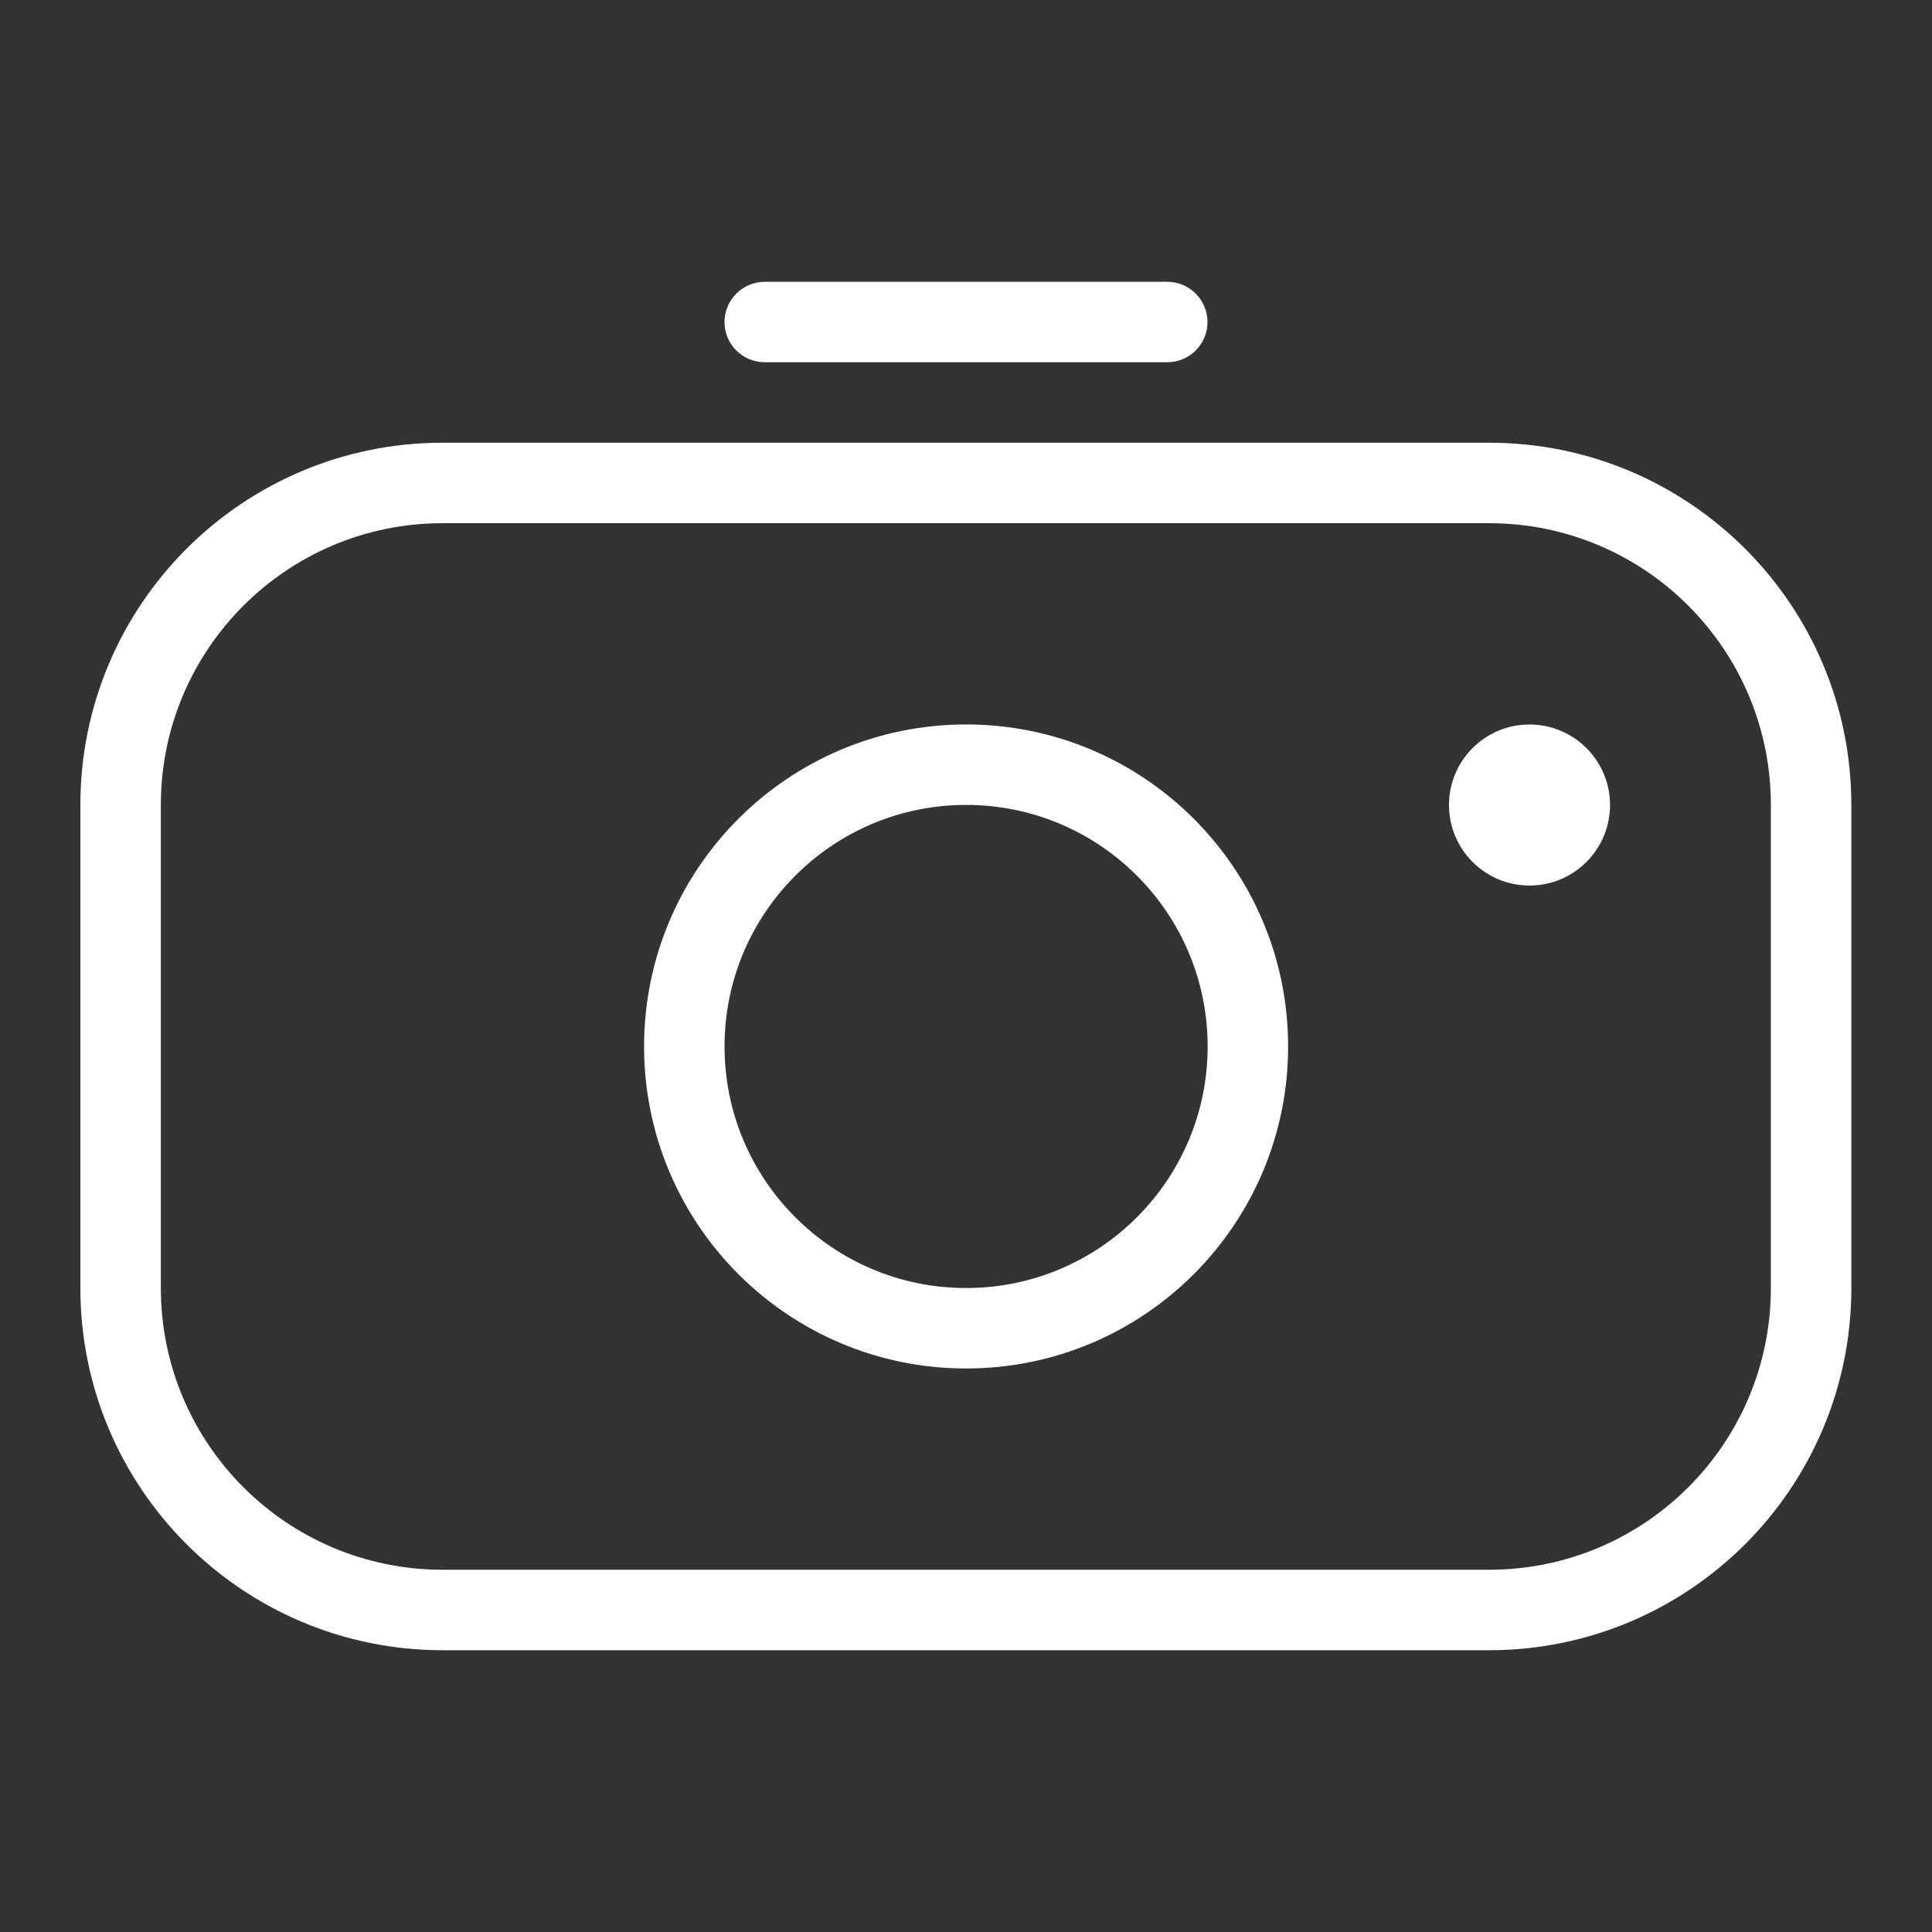<svg width="20" height="20" viewBox="0 0 20 20" fill="none" xmlns="http://www.w3.org/2000/svg">
<rect x="0" y="0" width="20" height="20" fill="#333333" stroke="none"/>
<path fill-rule="evenodd" clip-rule="evenodd" d="M7.5 3.334C7.5 3.104 7.687 2.917 7.917 2.917H12.083C12.313 2.917 12.5 3.104 12.5 3.334C12.5 3.564 12.313 3.75 12.083 3.75H7.917C7.687 3.75 7.5 3.564 7.5 3.334Z" fill="white"/>
<path fill-rule="evenodd" clip-rule="evenodd" d="M0.832 8.333C0.832 6.262 2.511 4.583 4.582 4.583H15.415C17.486 4.583 19.165 6.262 19.165 8.333V13.333C19.165 15.404 17.486 17.083 15.415 17.083H4.582C2.511 17.083 0.832 15.404 0.832 13.333V8.333ZM4.582 5.416C2.971 5.416 1.665 6.722 1.665 8.333V13.333C1.665 14.944 2.971 16.25 4.582 16.25H15.415C17.026 16.25 18.332 14.944 18.332 13.333V8.333C18.332 6.722 17.026 5.416 15.415 5.416H4.582Z" fill="white"/>
<circle cx="10.001" cy="10.833" r="2.917" stroke="white" stroke-width="0.833"/>
<path d="M16.667 8.333C16.667 8.794 16.294 9.167 15.833 9.167C15.373 9.167 15 8.794 15 8.333C15 7.873 15.373 7.5 15.833 7.5C16.045 7.5 16.238 7.579 16.384 7.708C16.558 7.861 16.667 8.084 16.667 8.333Z" fill="white"/>
</svg>
